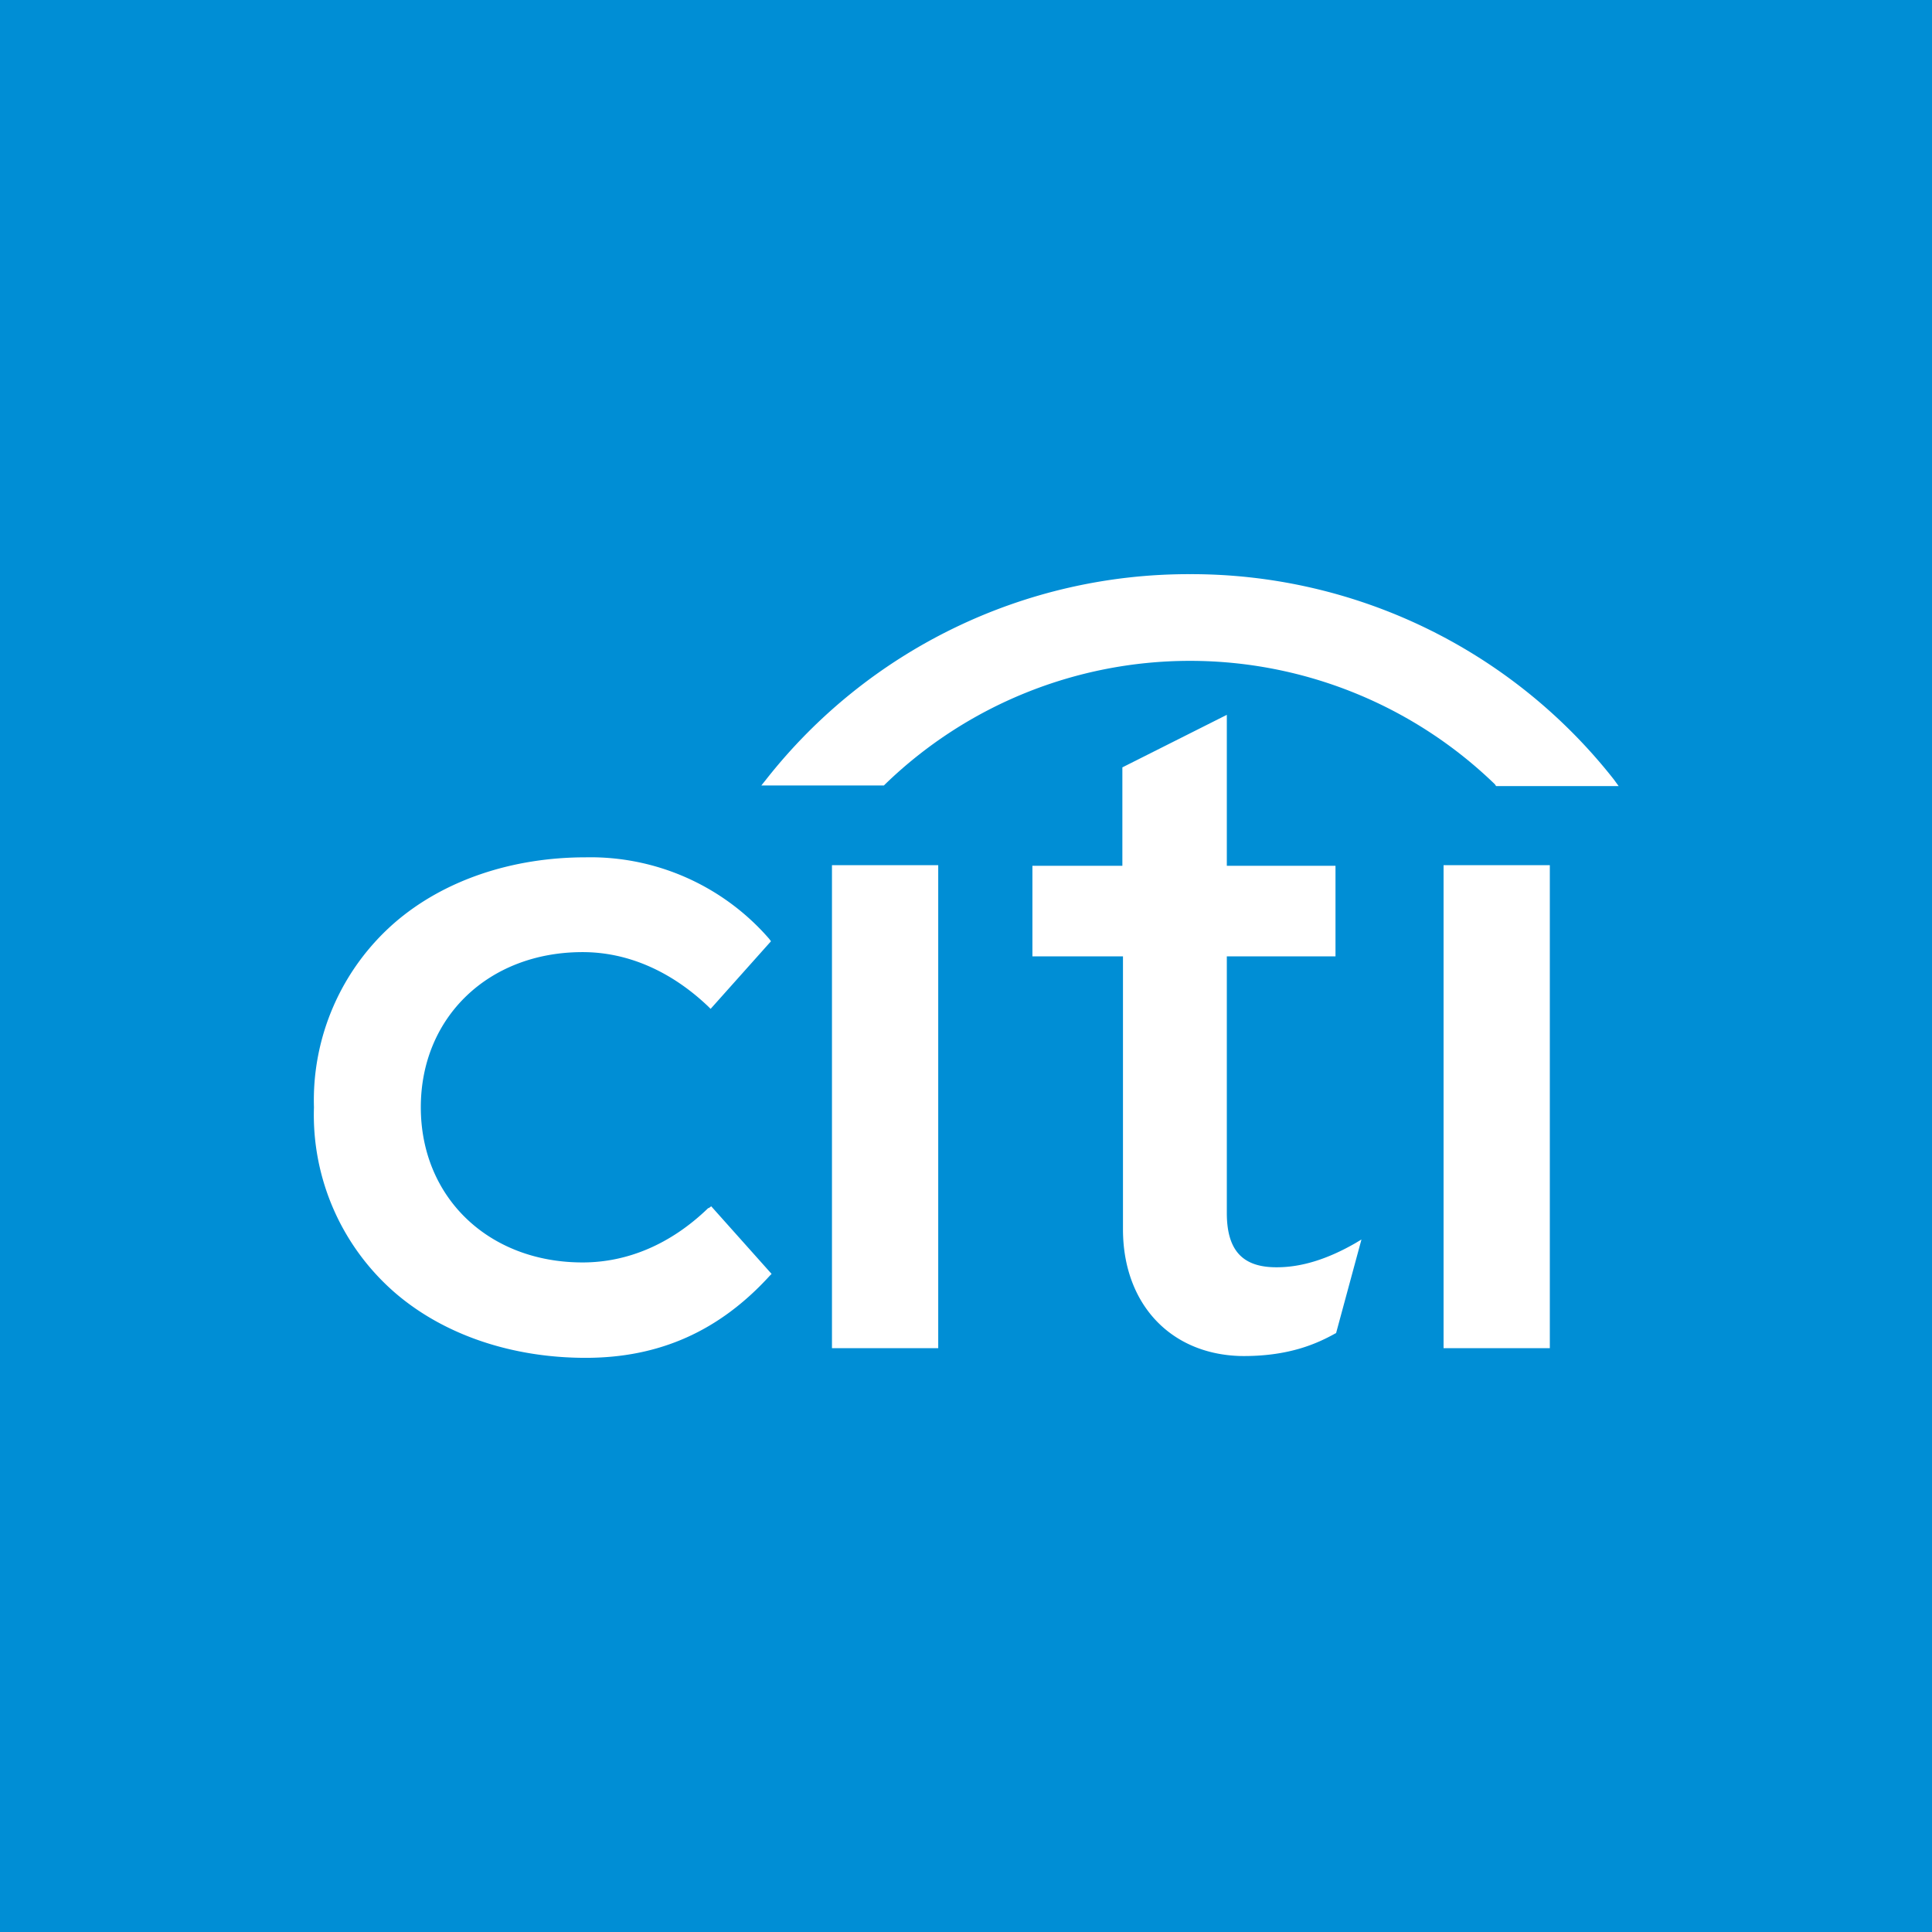 <svg xmlns="http://www.w3.org/2000/svg" viewBox="0 0 32 32"><g fill="none" fill-rule="evenodd"><path fill="#008ED5" d="M0 0h32v32H0z"/><path fill="#FFF" d="M11.73 20.01c-.62.6-1.34.9-2.08.9-1.56 0-2.68-1.08-2.68-2.57 0-1.49 1.12-2.57 2.68-2.57.74 0 1.46.31 2.08.9l.04.04 1-1.12-.03-.04A3.92 3.92 0 0 0 9.7 14.2c-1.22 0-2.35.38-3.16 1.08a3.9 3.9 0 0 0-1.34 3.06 3.9 3.9 0 0 0 1.34 3.07c.81.7 1.94 1.08 3.16 1.08 1.23 0 2.22-.45 3.05-1.36l.03-.03-1-1.12-.04.03zm3.81 2.32v-8h-1.76v8h1.76zm5.6-1.34c-.56 0-.82-.28-.82-.9v-4.25h1.8v-1.5h-1.8v-2.5l-1.73.87v1.63H17.1v1.5h1.5v4.52c0 1.23.78 2.07 1.95 2.1.8.01 1.27-.21 1.56-.37l.02-.01.42-1.55-.1.06c-.47.27-.9.4-1.3.4zm4.53 1.34v-8h-1.76v8h1.76zM19.71 9.51a8.9 8.9 0 0 0-7.02 3.4l-.08.1h2.03l.02-.02a7.26 7.26 0 0 1 10.1 0l.02.03h2.03l-.08-.11a8.9 8.9 0 0 0-7.02-3.4z"/></g></svg>